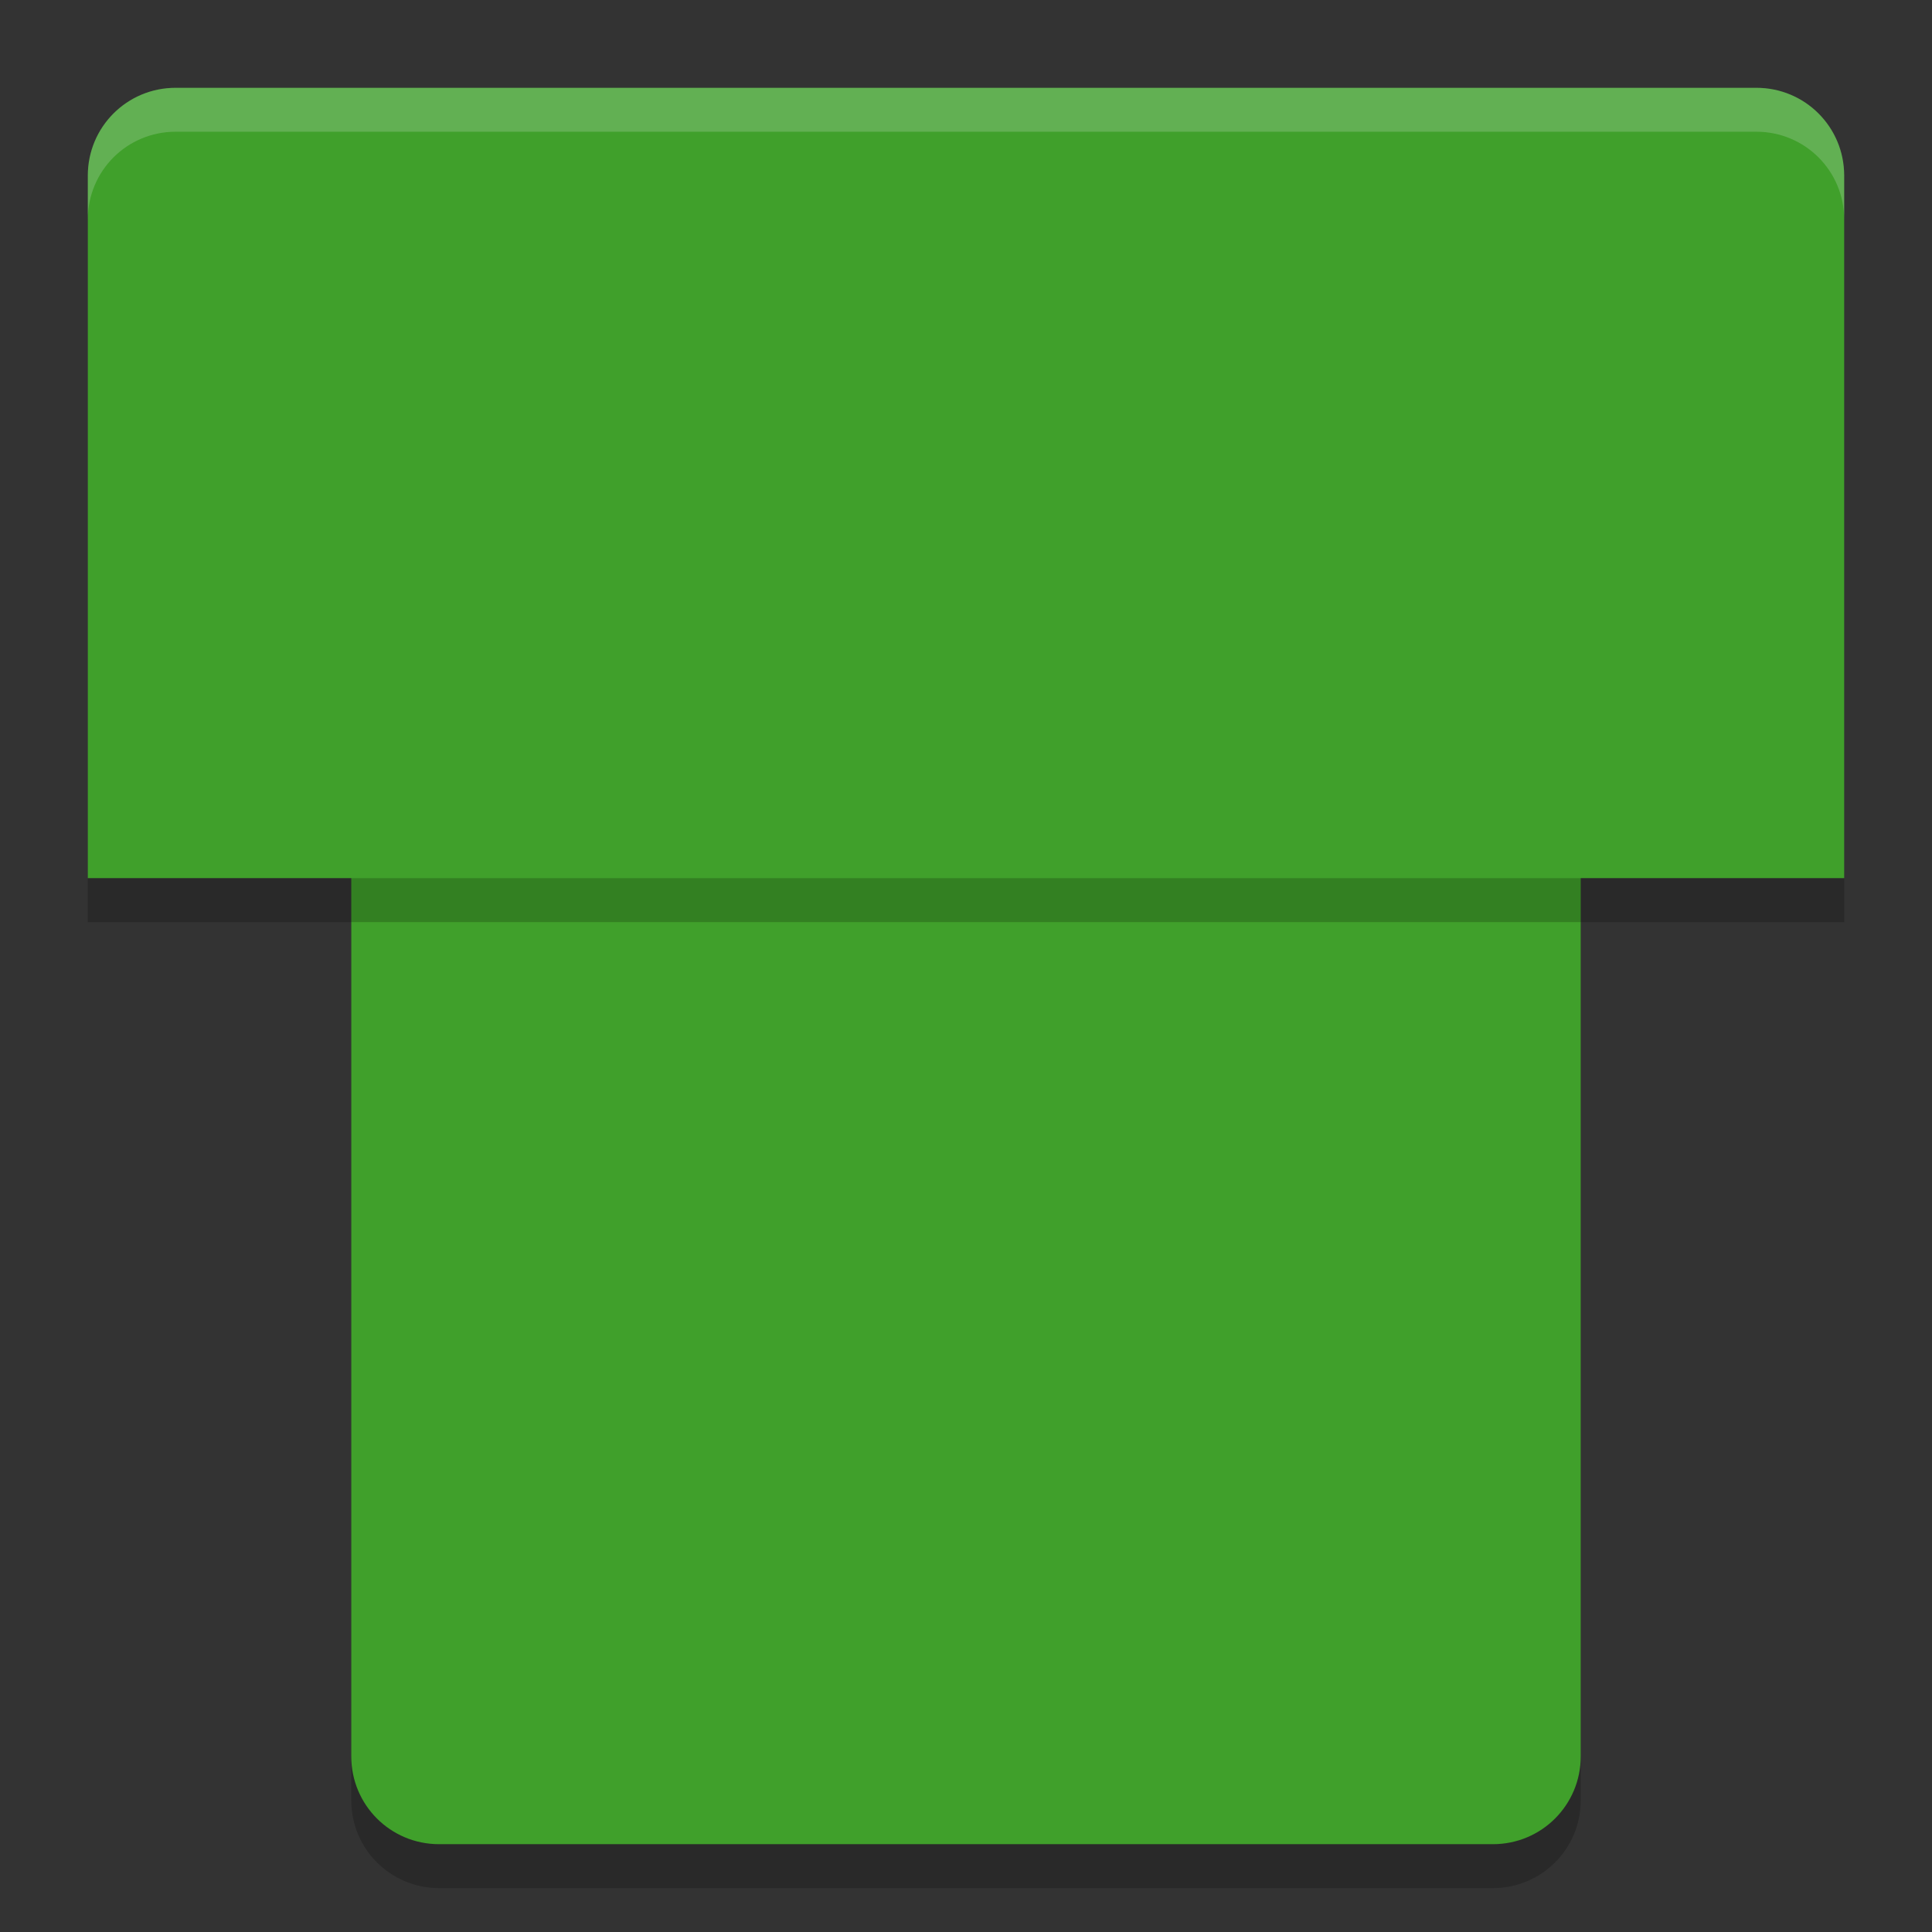 <svg xmlns="http://www.w3.org/2000/svg" width="22" height="22" version="1">
 <rect width="100%" height="100%" fill="#333333" stroke="none"/>
 <path style="opacity:0.2" d="m 4,10.5 v 10 c 0,0.554 0.446,1 1,1 h 12 c 0.554,0 1,-0.446 1,-1 v -10 z"/>
 <path style="fill:#40a02b" d="M 4,9.95 V 20 c 0,0.554 0.446,1 1,1 h 12 c 0.554,0 1,-0.446 1,-1 V 9.95 Z"/>
 <path style="fill:#40a02b" d="M 2,1 C 1.446,1 1,1.446 1,2 v 8 h 3 14 3 V 2 C 21,1.446 20.554,1 20,1 Z"/>
 <rect style="opacity:0.2" width="20" height=".5" x="1" y="10"/>
 <path style="opacity:0.2;fill:#eff1f5" d="M 2,1 C 1.446,1 1,1.446 1,2 v 0.5 c 0,-0.554 0.446,-1 1,-1 h 18 c 0.554,0 1,0.446 1,1 V 2 C 21,1.446 20.554,1 20,1 Z"/>
</svg>
